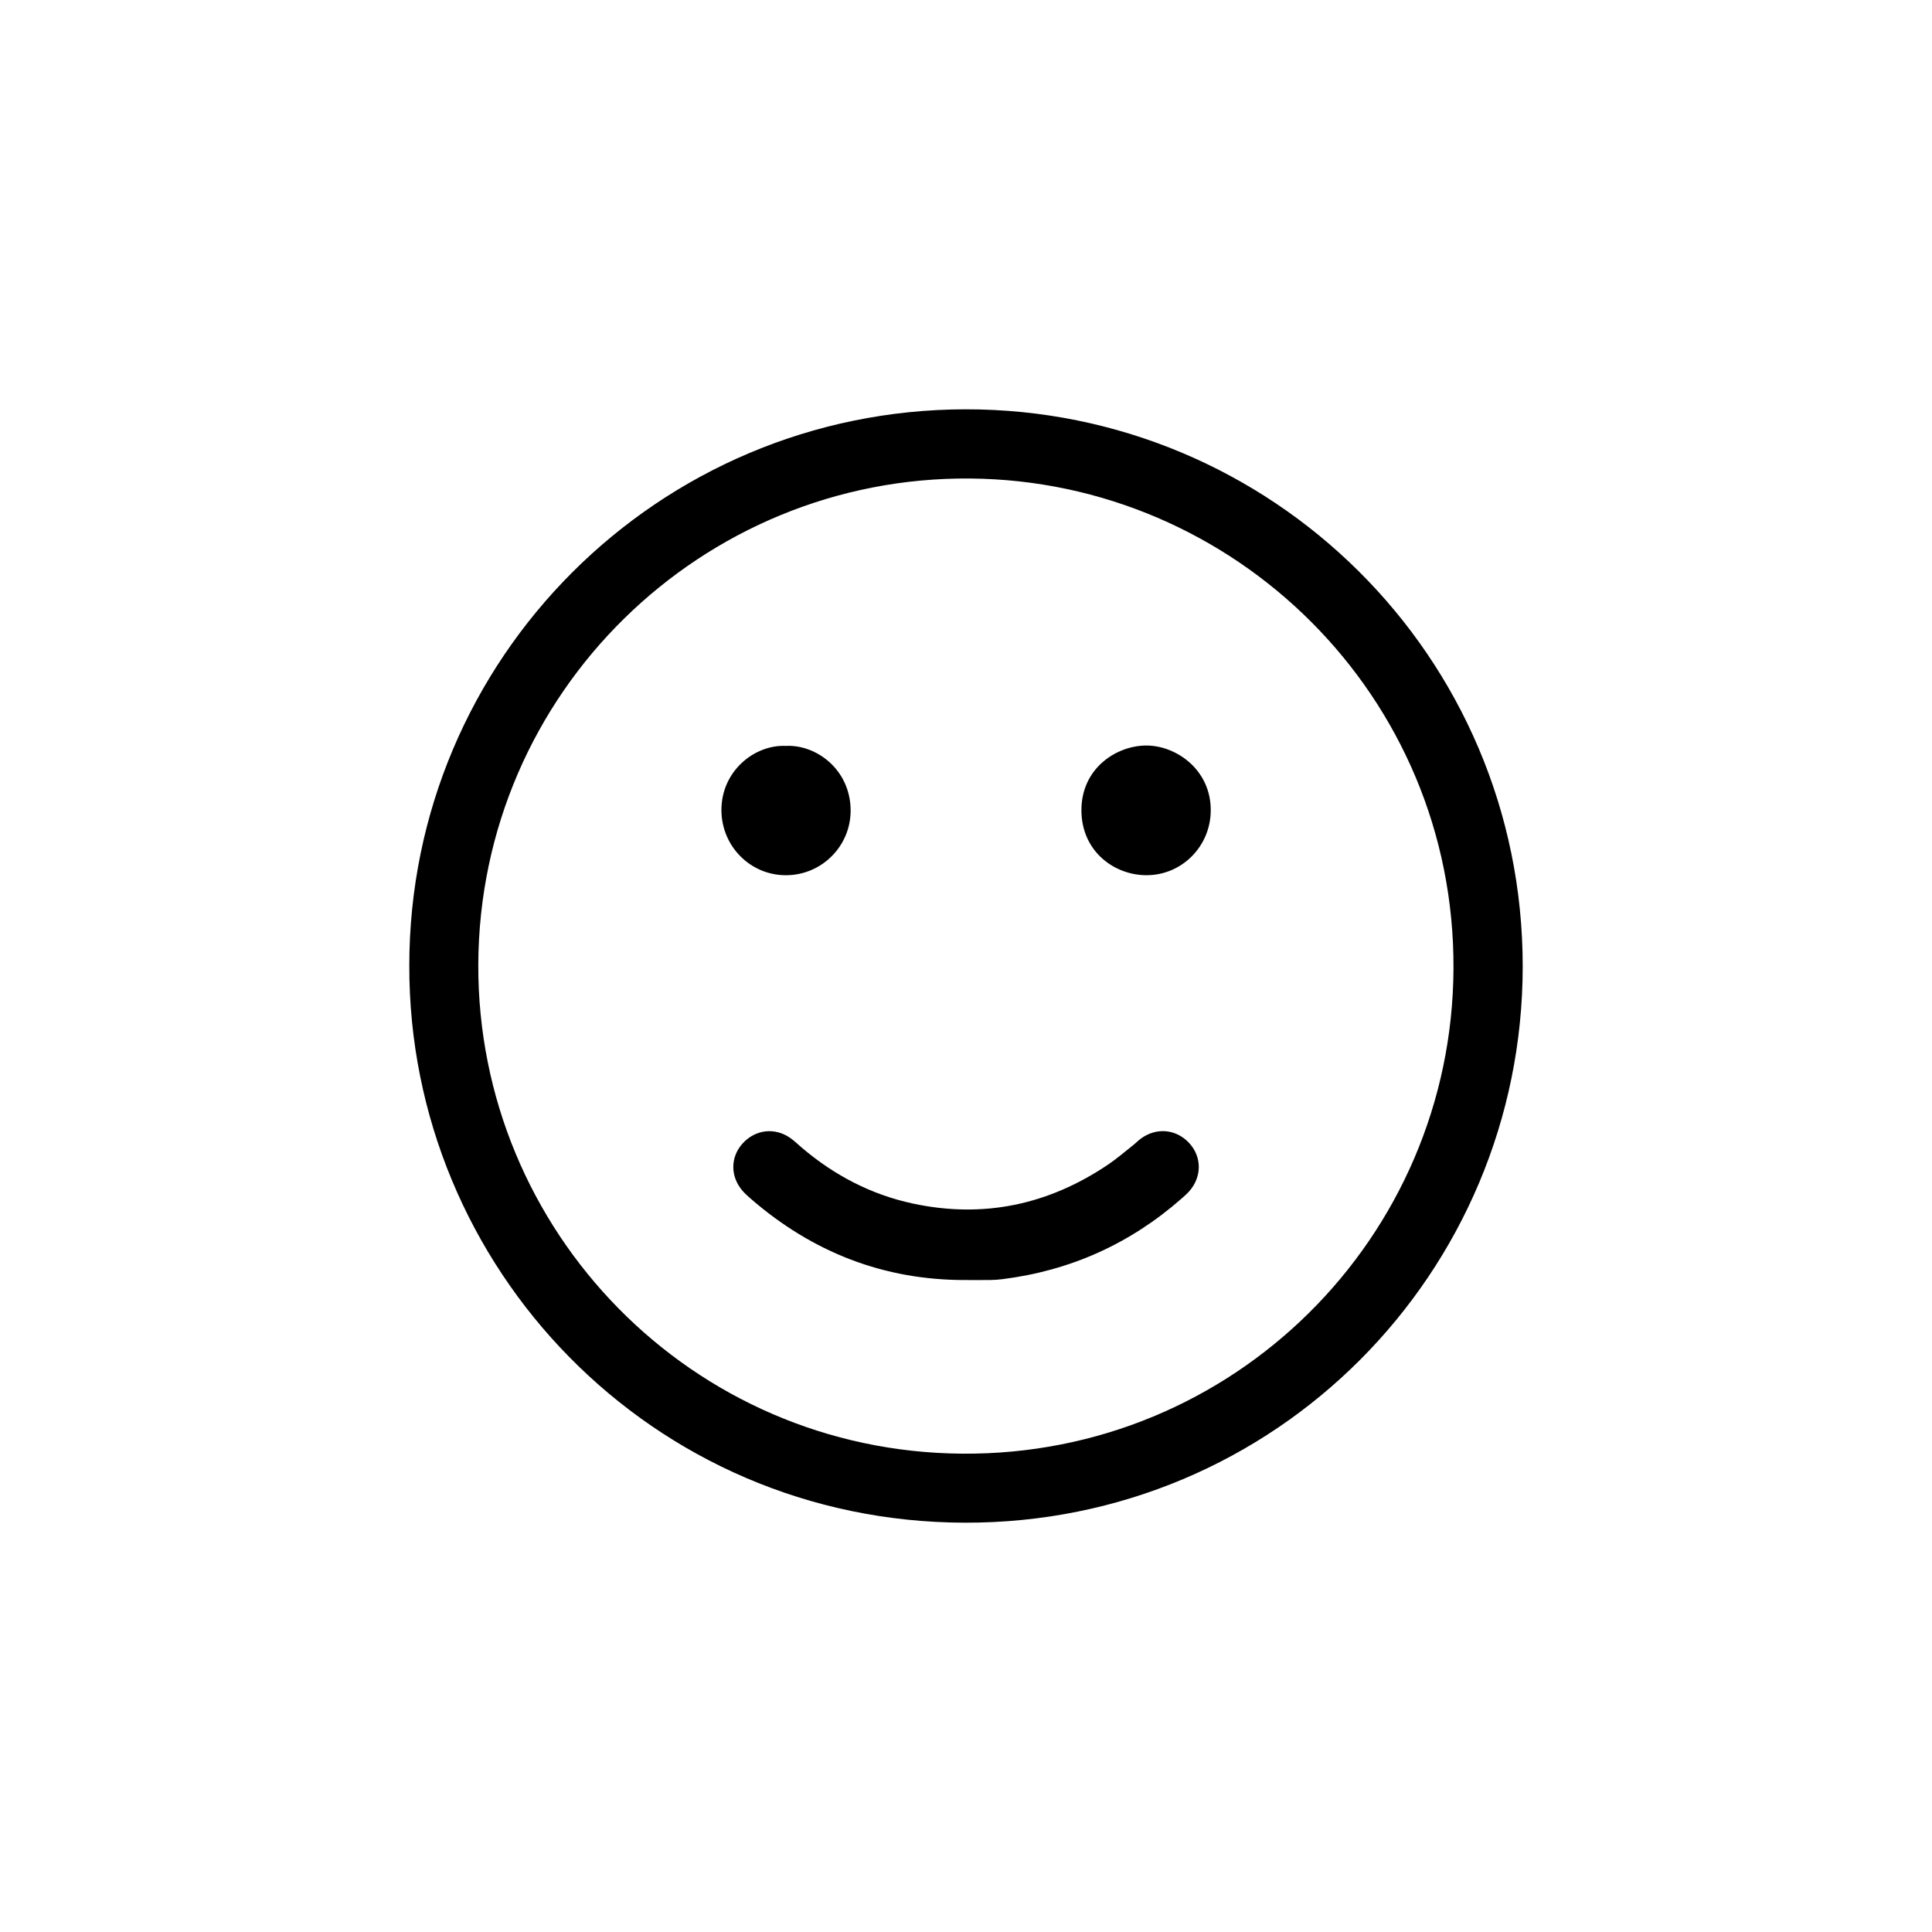 <?xml version="1.0" encoding="utf-8"?>
<!-- Generator: Adobe Illustrator 24.1.1, SVG Export Plug-In . SVG Version: 6.00 Build 0)  -->
<svg version="1.1" id="Ñëîé_1" xmlns="http://www.w3.org/2000/svg" xmlns:xlink="http://www.w3.org/1999/xlink" x="0px" y="0px"
	 viewBox="0 0 1200 1200" style="enable-background:new 0 0 1200 1200;" xml:space="preserve">
<g>
	<path class="st0" d="M599.75,254.23c-190.87,0.21-345.48,154.76-345.53,345.51c-0.34,187.8,150.65,345.55,344.97,346.03
		c193.21,0.48,346.53-155.42,346.59-345.47C945.84,407.15,789.27,254.02,599.75,254.23z M597.69,902.9
		c-168.03-1.23-301.11-138.06-300.62-303.78c0.69-169.18,139.1-303.38,305.65-301.91c164.05,1.45,300.84,134.97,300.07,304.33
		C902.03,768.7,766.12,904.14,597.69,902.9z"/>
	<path class="st0" d="M708.56,707.24c-1.66,1.22-3.1,2.75-4.73,4.03c-5.15,4.06-10.12,8.39-15.55,12.05
		c-37.04,24.99-77.47,33.63-121.34,24.21c-25.82-5.55-48.6-17.46-68.72-34.51c-2.37-2.01-4.6-4.21-7.11-6.02
		c-9.67-6.95-21.96-5.55-29.92,3.29c-7.59,8.43-7.65,20.44-0.04,29.27c1.57,1.82,3.39,3.45,5.21,5.03
		c38.28,33.19,82.59,50.6,133.42,50.46c5.18,0,10.36,0.05,15.53-0.02c2.41-0.04,4.84-0.21,7.23-0.51
		c42.34-5.3,79.54-22.05,111.57-50.26c1.55-1.37,3.12-2.75,4.49-4.29c8.01-9.02,7.97-21.48-0.04-30.07
		C730.49,701.23,718.24,700.12,708.56,707.24z"/>
	<path class="st0" d="M712.35,463.06c-18.58-0.17-40.88,13.94-40.66,40.56c0.22,25.19,20.31,39.9,40.24,39.99
		c22.07,0.1,39.95-17.89,40.08-40.09C752.26,478.41,730.93,463.23,712.35,463.06z"/>
	<path class="st0" d="M488.32,543.62c22.18-0.1,40.2-18.24,40.02-40.44c-0.21-25.18-21.25-40.83-40.3-39.89
		c-19.48-0.86-40.16,15.76-39.95,40.17C448.28,525.76,466.15,543.72,488.32,543.62z"/>
</g>
</svg>
